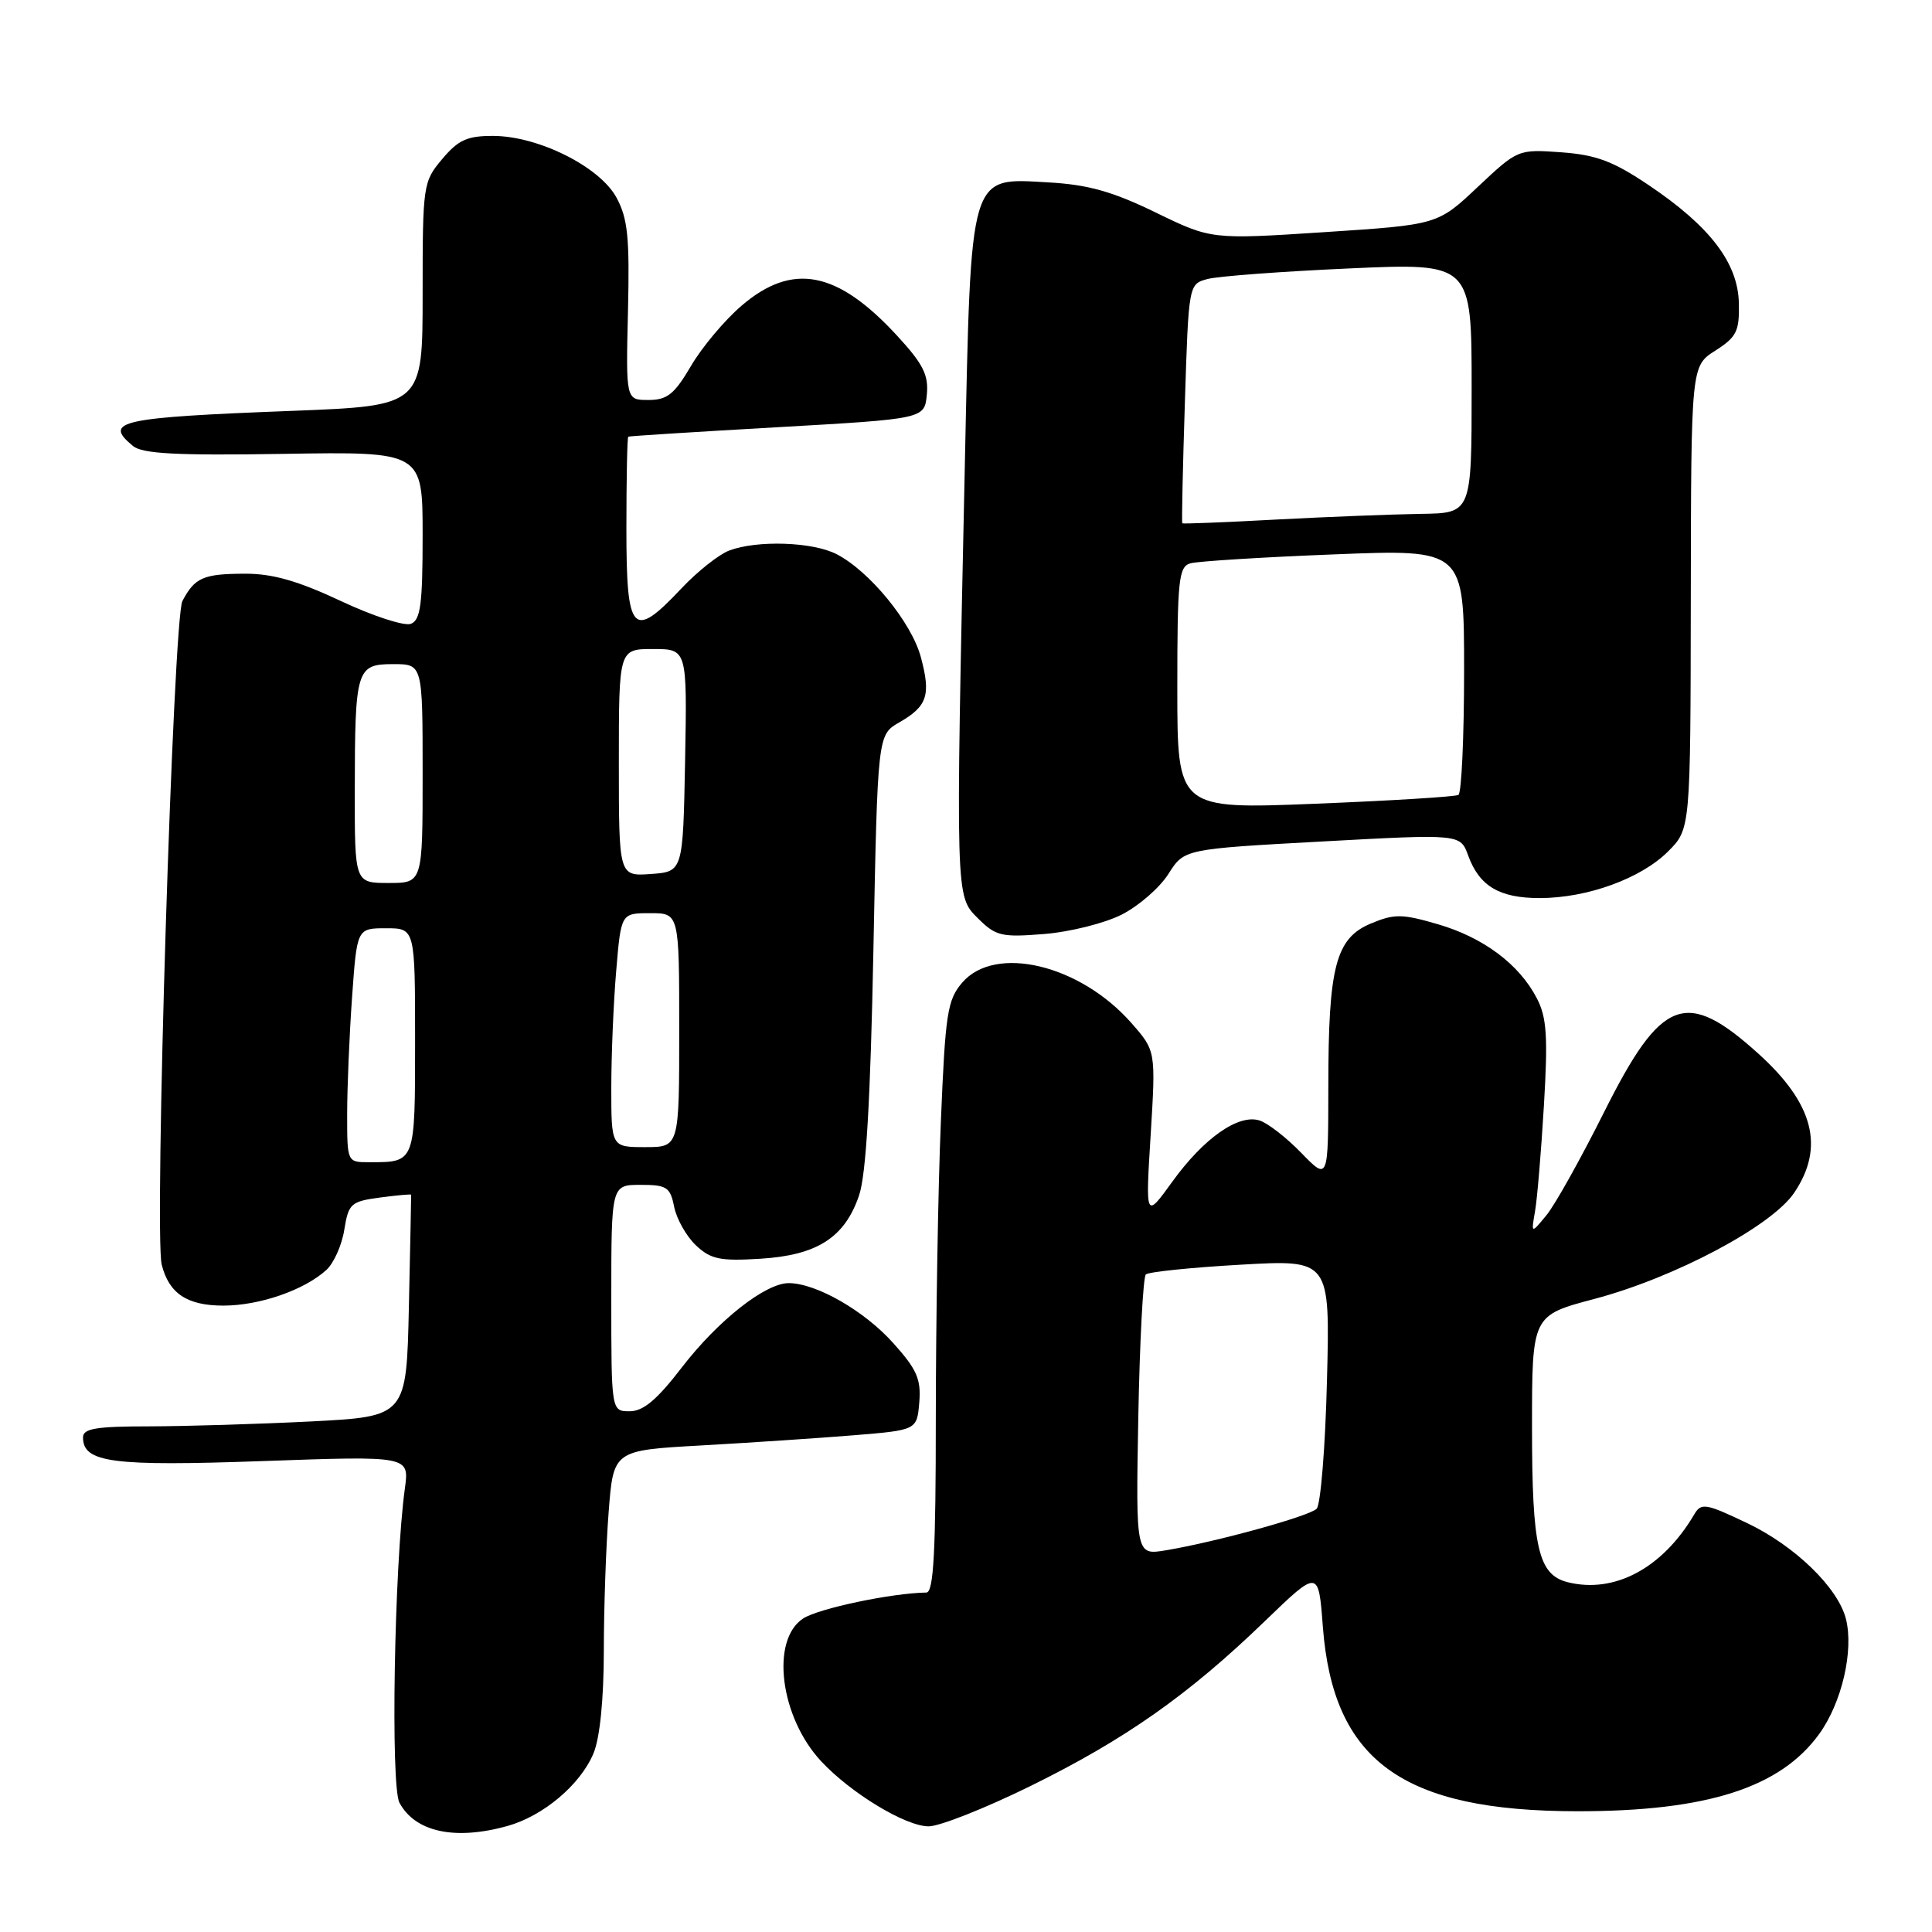 <?xml version="1.0" encoding="UTF-8" standalone="no"?>
<!DOCTYPE svg PUBLIC "-//W3C//DTD SVG 1.1//EN" "http://www.w3.org/Graphics/SVG/1.1/DTD/svg11.dtd" >
<svg xmlns="http://www.w3.org/2000/svg" xmlns:xlink="http://www.w3.org/1999/xlink" version="1.1" viewBox="0 0 256 256">
 <g >
 <path fill="currentColor"
d=" M 67.22 241.96 C 71.99 240.63 76.90 236.49 78.64 232.33 C 79.49 230.29 80.00 225.19 80.01 218.78 C 80.01 213.13 80.30 204.83 80.65 200.34 C 81.28 192.18 81.28 192.18 92.89 191.53 C 99.28 191.17 108.33 190.57 113.00 190.19 C 121.50 189.50 121.50 189.50 121.81 185.82 C 122.06 182.73 121.49 181.44 118.31 177.91 C 114.49 173.67 108.19 170.06 104.55 170.02 C 101.45 169.99 95.17 174.93 90.34 181.20 C 87.06 185.47 85.24 187.00 83.44 187.00 C 81.00 187.00 81.00 187.00 81.00 172.00 C 81.00 157.00 81.00 157.00 84.88 157.00 C 88.36 157.00 88.81 157.30 89.33 159.92 C 89.66 161.53 90.95 163.82 92.21 165.01 C 94.17 166.86 95.41 167.12 100.74 166.79 C 108.27 166.33 111.93 163.99 113.83 158.40 C 114.76 155.69 115.34 145.79 115.73 125.93 C 116.29 97.37 116.29 97.37 119.16 95.72 C 122.89 93.58 123.37 92.10 122.01 87.05 C 120.78 82.48 115.22 75.68 110.87 73.44 C 107.70 71.79 100.32 71.55 96.62 72.95 C 95.24 73.48 92.40 75.73 90.31 77.95 C 83.81 84.86 83.00 83.98 83.00 70.00 C 83.00 63.40 83.11 57.94 83.25 57.86 C 83.39 57.78 92.28 57.22 103.00 56.61 C 122.50 55.50 122.50 55.50 122.81 52.29 C 123.06 49.69 122.32 48.22 118.86 44.47 C 110.95 35.88 105.01 34.73 98.28 40.49 C 96.03 42.41 93.01 46.01 91.56 48.49 C 89.36 52.24 88.41 53.00 85.92 53.00 C 82.93 53.00 82.93 53.00 83.21 41.25 C 83.44 31.45 83.19 28.95 81.68 26.17 C 79.46 22.09 71.33 18.02 65.34 18.01 C 61.91 18.00 60.72 18.54 58.59 21.08 C 56.06 24.08 56.00 24.49 56.00 38.96 C 56.00 53.77 56.00 53.77 38.75 54.44 C 15.79 55.32 13.64 55.80 17.61 59.09 C 18.86 60.13 23.37 60.37 37.61 60.14 C 56.00 59.84 56.00 59.84 56.00 70.95 C 56.00 80.09 55.72 82.17 54.44 82.66 C 53.58 82.99 49.40 81.63 45.15 79.63 C 39.48 76.97 36.09 76.00 32.46 76.02 C 26.94 76.03 25.81 76.53 24.17 79.64 C 22.95 81.96 20.41 163.50 21.43 167.58 C 22.39 171.40 24.80 173.00 29.60 173.00 C 34.37 173.00 40.29 170.96 43.23 168.29 C 44.22 167.40 45.30 164.99 45.62 162.95 C 46.18 159.48 46.49 159.20 50.34 158.68 C 52.61 158.38 54.47 158.21 54.48 158.31 C 54.49 158.42 54.36 165.07 54.18 173.10 C 53.86 187.70 53.86 187.70 41.18 188.35 C 34.21 188.70 24.56 188.99 19.75 189.00 C 12.73 189.00 11.00 189.29 11.00 190.46 C 11.00 193.81 14.85 194.31 34.83 193.60 C 54.24 192.91 54.24 192.91 53.65 197.21 C 52.24 207.47 51.74 236.64 52.93 238.87 C 55.01 242.75 60.27 243.89 67.22 241.96 Z  M 136.60 236.63 C 149.13 230.46 157.53 224.54 167.60 214.81 C 174.71 207.95 174.71 207.95 175.28 215.50 C 176.63 233.34 185.82 240.00 209.07 240.00 C 226.16 240.00 235.89 236.89 241.04 229.78 C 244.05 225.63 245.65 218.74 244.60 214.53 C 243.55 210.38 237.86 204.85 231.51 201.82 C 226.00 199.20 225.42 199.10 224.50 200.66 C 220.31 207.79 213.93 211.20 207.73 209.65 C 203.82 208.66 203.00 205.12 203.00 189.10 C 203.00 174.30 203.00 174.30 211.25 172.12 C 221.93 169.29 234.76 162.47 237.74 158.05 C 241.81 152.02 240.33 146.24 233.01 139.63 C 223.39 130.94 220.17 132.15 212.56 147.34 C 209.49 153.48 206.06 159.62 204.93 161.00 C 202.88 163.50 202.88 163.50 203.40 160.50 C 203.69 158.85 204.22 152.52 204.58 146.43 C 205.12 137.36 204.95 134.80 203.65 132.30 C 201.32 127.78 196.56 124.22 190.51 122.46 C 185.78 121.08 184.76 121.07 181.65 122.37 C 176.99 124.32 176.01 128.04 176.01 143.97 C 176.00 156.44 176.00 156.44 172.43 152.77 C 170.47 150.74 167.98 148.81 166.90 148.47 C 164.10 147.58 159.50 150.81 155.33 156.59 C 151.78 161.50 151.78 161.50 152.47 150.37 C 153.15 139.24 153.15 139.24 149.92 135.56 C 143.11 127.81 131.87 125.12 127.50 130.20 C 125.53 132.49 125.26 134.27 124.67 148.62 C 124.30 157.35 124.01 174.96 124.00 187.75 C 124.00 205.67 123.71 211.00 122.75 211.02 C 118.13 211.09 108.45 213.13 106.42 214.46 C 102.07 217.31 103.36 227.53 108.81 233.38 C 112.75 237.61 120.00 242.00 123.05 242.00 C 124.51 242.00 130.61 239.58 136.60 236.63 Z  M 148.65 121.18 C 150.91 120.03 153.68 117.61 154.83 115.79 C 156.91 112.50 156.91 112.50 175.20 111.50 C 193.50 110.50 193.50 110.50 194.54 113.36 C 196.02 117.42 198.68 119.00 204.01 119.00 C 210.31 119.00 217.44 116.41 221.03 112.82 C 224.00 109.85 224.00 109.85 224.04 79.17 C 224.08 48.50 224.08 48.50 227.29 46.46 C 230.11 44.66 230.49 43.89 230.41 40.19 C 230.30 34.86 226.61 30.01 218.49 24.55 C 213.75 21.36 211.52 20.52 206.87 20.18 C 201.14 19.77 201.11 19.79 195.81 24.77 C 190.50 29.78 190.50 29.78 175.50 30.76 C 160.50 31.74 160.50 31.74 153.10 28.14 C 147.40 25.37 144.15 24.46 138.94 24.17 C 128.36 23.57 128.68 22.50 127.85 61.43 C 126.61 119.41 126.59 118.68 129.58 121.68 C 131.95 124.04 132.70 124.22 138.36 123.76 C 141.77 123.49 146.40 122.33 148.65 121.18 Z  M 46.00 147.65 C 46.00 144.16 46.29 137.19 46.65 132.15 C 47.30 123.00 47.30 123.00 51.15 123.00 C 55.00 123.00 55.00 123.00 55.00 137.89 C 55.00 154.15 55.06 154.00 48.92 154.00 C 46.00 154.00 46.00 154.00 46.00 147.65 Z  M 81.00 144.15 C 81.00 139.83 81.29 132.86 81.65 128.65 C 82.29 121.00 82.29 121.00 86.15 121.00 C 90.00 121.00 90.00 121.00 90.00 136.50 C 90.00 152.00 90.00 152.00 85.50 152.00 C 81.00 152.00 81.00 152.00 81.00 144.15 Z  M 47.01 104.75 C 47.03 88.63 47.22 88.00 52.12 88.00 C 56.00 88.00 56.00 88.00 56.00 102.50 C 56.00 117.00 56.00 117.00 51.50 117.00 C 47.00 117.00 47.00 117.00 47.01 104.75 Z  M 82.00 101.06 C 82.00 86.00 82.00 86.00 86.53 86.00 C 91.05 86.00 91.05 86.00 90.78 100.75 C 90.50 115.50 90.50 115.50 86.25 115.81 C 82.00 116.11 82.00 116.11 82.00 101.06 Z  M 150.83 187.80 C 151.02 177.73 151.47 169.22 151.83 168.87 C 152.20 168.53 157.84 167.95 164.37 167.58 C 176.24 166.90 176.24 166.90 175.83 182.94 C 175.61 191.76 174.99 199.40 174.46 199.92 C 173.44 200.92 161.15 204.31 154.50 205.42 C 150.50 206.09 150.50 206.09 150.83 187.80 Z  M 156.00 91.18 C 156.00 76.75 156.18 75.08 157.75 74.64 C 158.71 74.37 167.26 73.83 176.75 73.46 C 194.00 72.77 194.00 72.77 194.00 88.83 C 194.00 97.66 193.66 105.08 193.25 105.33 C 192.84 105.57 184.29 106.10 174.25 106.50 C 156.00 107.23 156.00 107.23 156.00 91.18 Z  M 156.66 69.34 C 156.57 69.25 156.72 62.08 157.00 53.41 C 157.50 37.64 157.50 37.64 160.01 36.97 C 161.40 36.60 169.83 35.97 178.76 35.57 C 195.00 34.84 195.00 34.84 195.00 51.42 C 195.00 68.00 195.00 68.00 188.25 68.09 C 184.54 68.15 175.95 68.48 169.16 68.84 C 162.38 69.21 156.76 69.43 156.66 69.34 Z "/>
</g>
</svg>